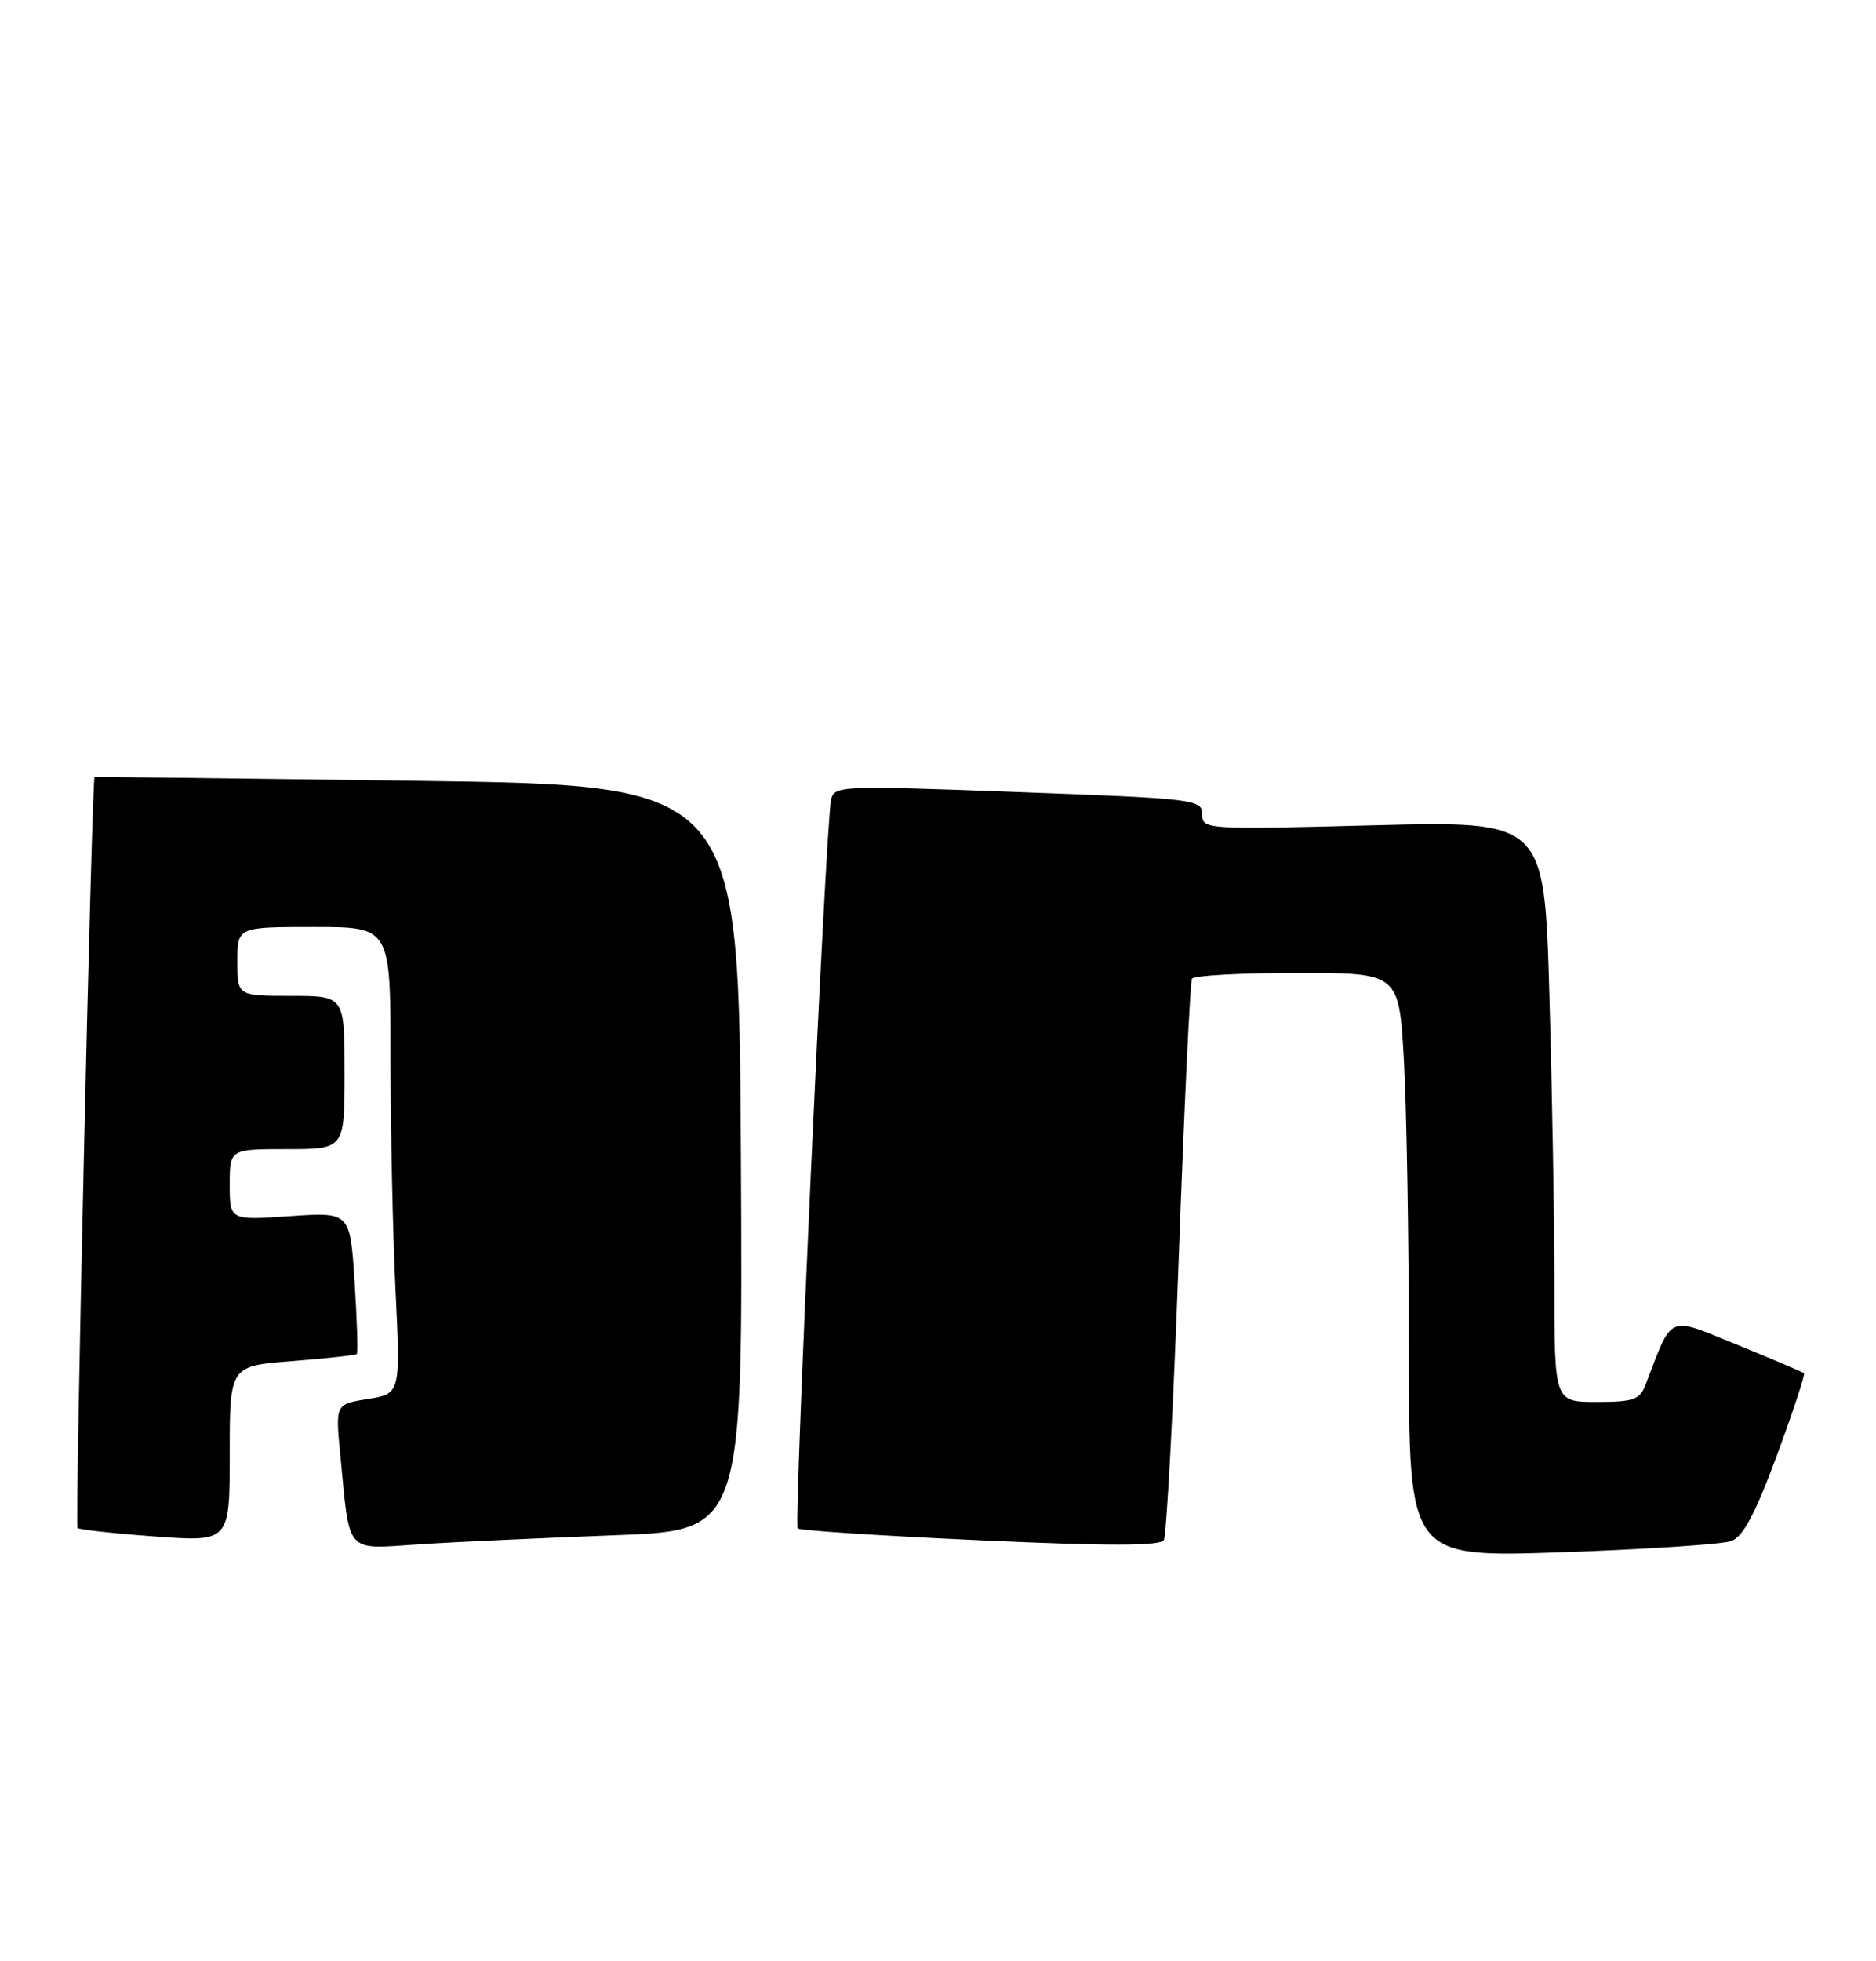 <?xml version="1.0" encoding="UTF-8" standalone="no"?>
<!DOCTYPE svg PUBLIC "-//W3C//DTD SVG 1.1//EN" "http://www.w3.org/Graphics/SVG/1.1/DTD/svg11.dtd" >
<svg xmlns="http://www.w3.org/2000/svg" xmlns:xlink="http://www.w3.org/1999/xlink" version="1.1" viewBox="0 0 245 256">
 <g >
 <path fill="currentColor"
d=" M 226.11 201.16 C 227.65 200.58 229.25 197.57 232.06 189.97 C 234.17 184.25 235.76 179.43 235.60 179.26 C 235.43 179.10 231.52 177.43 226.90 175.55 C 217.64 171.79 218.49 171.42 214.91 180.75 C 214.16 182.71 213.33 183.00 208.52 183.00 C 203.00 183.00 203.00 183.00 203.00 167.66 C 203.00 159.23 202.70 142.16 202.34 129.74 C 201.69 107.16 201.69 107.16 179.34 107.73 C 157.41 108.30 157.00 108.27 157.00 106.29 C 157.00 104.35 156.11 104.24 132.95 103.39 C 109.35 102.52 108.90 102.54 108.52 104.50 C 107.82 108.12 103.66 199.00 104.17 199.51 C 104.45 199.78 115.17 200.48 127.99 201.06 C 144.72 201.82 151.50 201.81 151.98 201.04 C 152.35 200.44 153.23 183.87 153.94 164.23 C 154.65 144.58 155.43 128.16 155.67 127.75 C 155.92 127.34 162.10 127.00 169.41 127.00 C 182.69 127.00 182.69 127.00 183.34 138.25 C 183.70 144.44 183.99 161.61 184.00 176.41 C 184.00 203.31 184.00 203.31 204.00 202.62 C 215.00 202.24 224.95 201.58 226.11 201.16 Z  M 80.26 200.40 C 97.02 199.79 97.02 199.79 96.76 151.14 C 96.50 102.50 96.50 102.50 54.50 101.93 C 31.40 101.61 12.43 101.39 12.35 101.43 C 11.99 101.60 9.77 199.11 10.12 199.45 C 10.33 199.67 14.90 200.17 20.26 200.56 C 30.00 201.27 30.00 201.27 30.00 189.79 C 30.00 178.30 30.00 178.30 38.15 177.67 C 42.63 177.32 46.43 176.90 46.60 176.74 C 46.76 176.57 46.63 172.33 46.31 167.32 C 45.72 158.21 45.72 158.21 37.86 158.75 C 30.00 159.29 30.00 159.29 30.00 154.64 C 30.00 150.00 30.00 150.00 37.50 150.00 C 45.00 150.00 45.00 150.00 45.00 140.00 C 45.00 130.00 45.00 130.00 38.00 130.00 C 31.00 130.00 31.00 130.00 31.00 125.50 C 31.00 121.00 31.00 121.00 41.00 121.00 C 51.00 121.00 51.00 121.00 51.00 137.84 C 51.00 147.10 51.29 160.81 51.65 168.31 C 52.31 181.93 52.31 181.93 48.05 182.61 C 43.80 183.29 43.80 183.29 44.44 189.89 C 45.73 203.10 44.94 202.22 54.84 201.58 C 59.60 201.27 71.04 200.75 80.26 200.40 Z "/>
</g>
</svg>